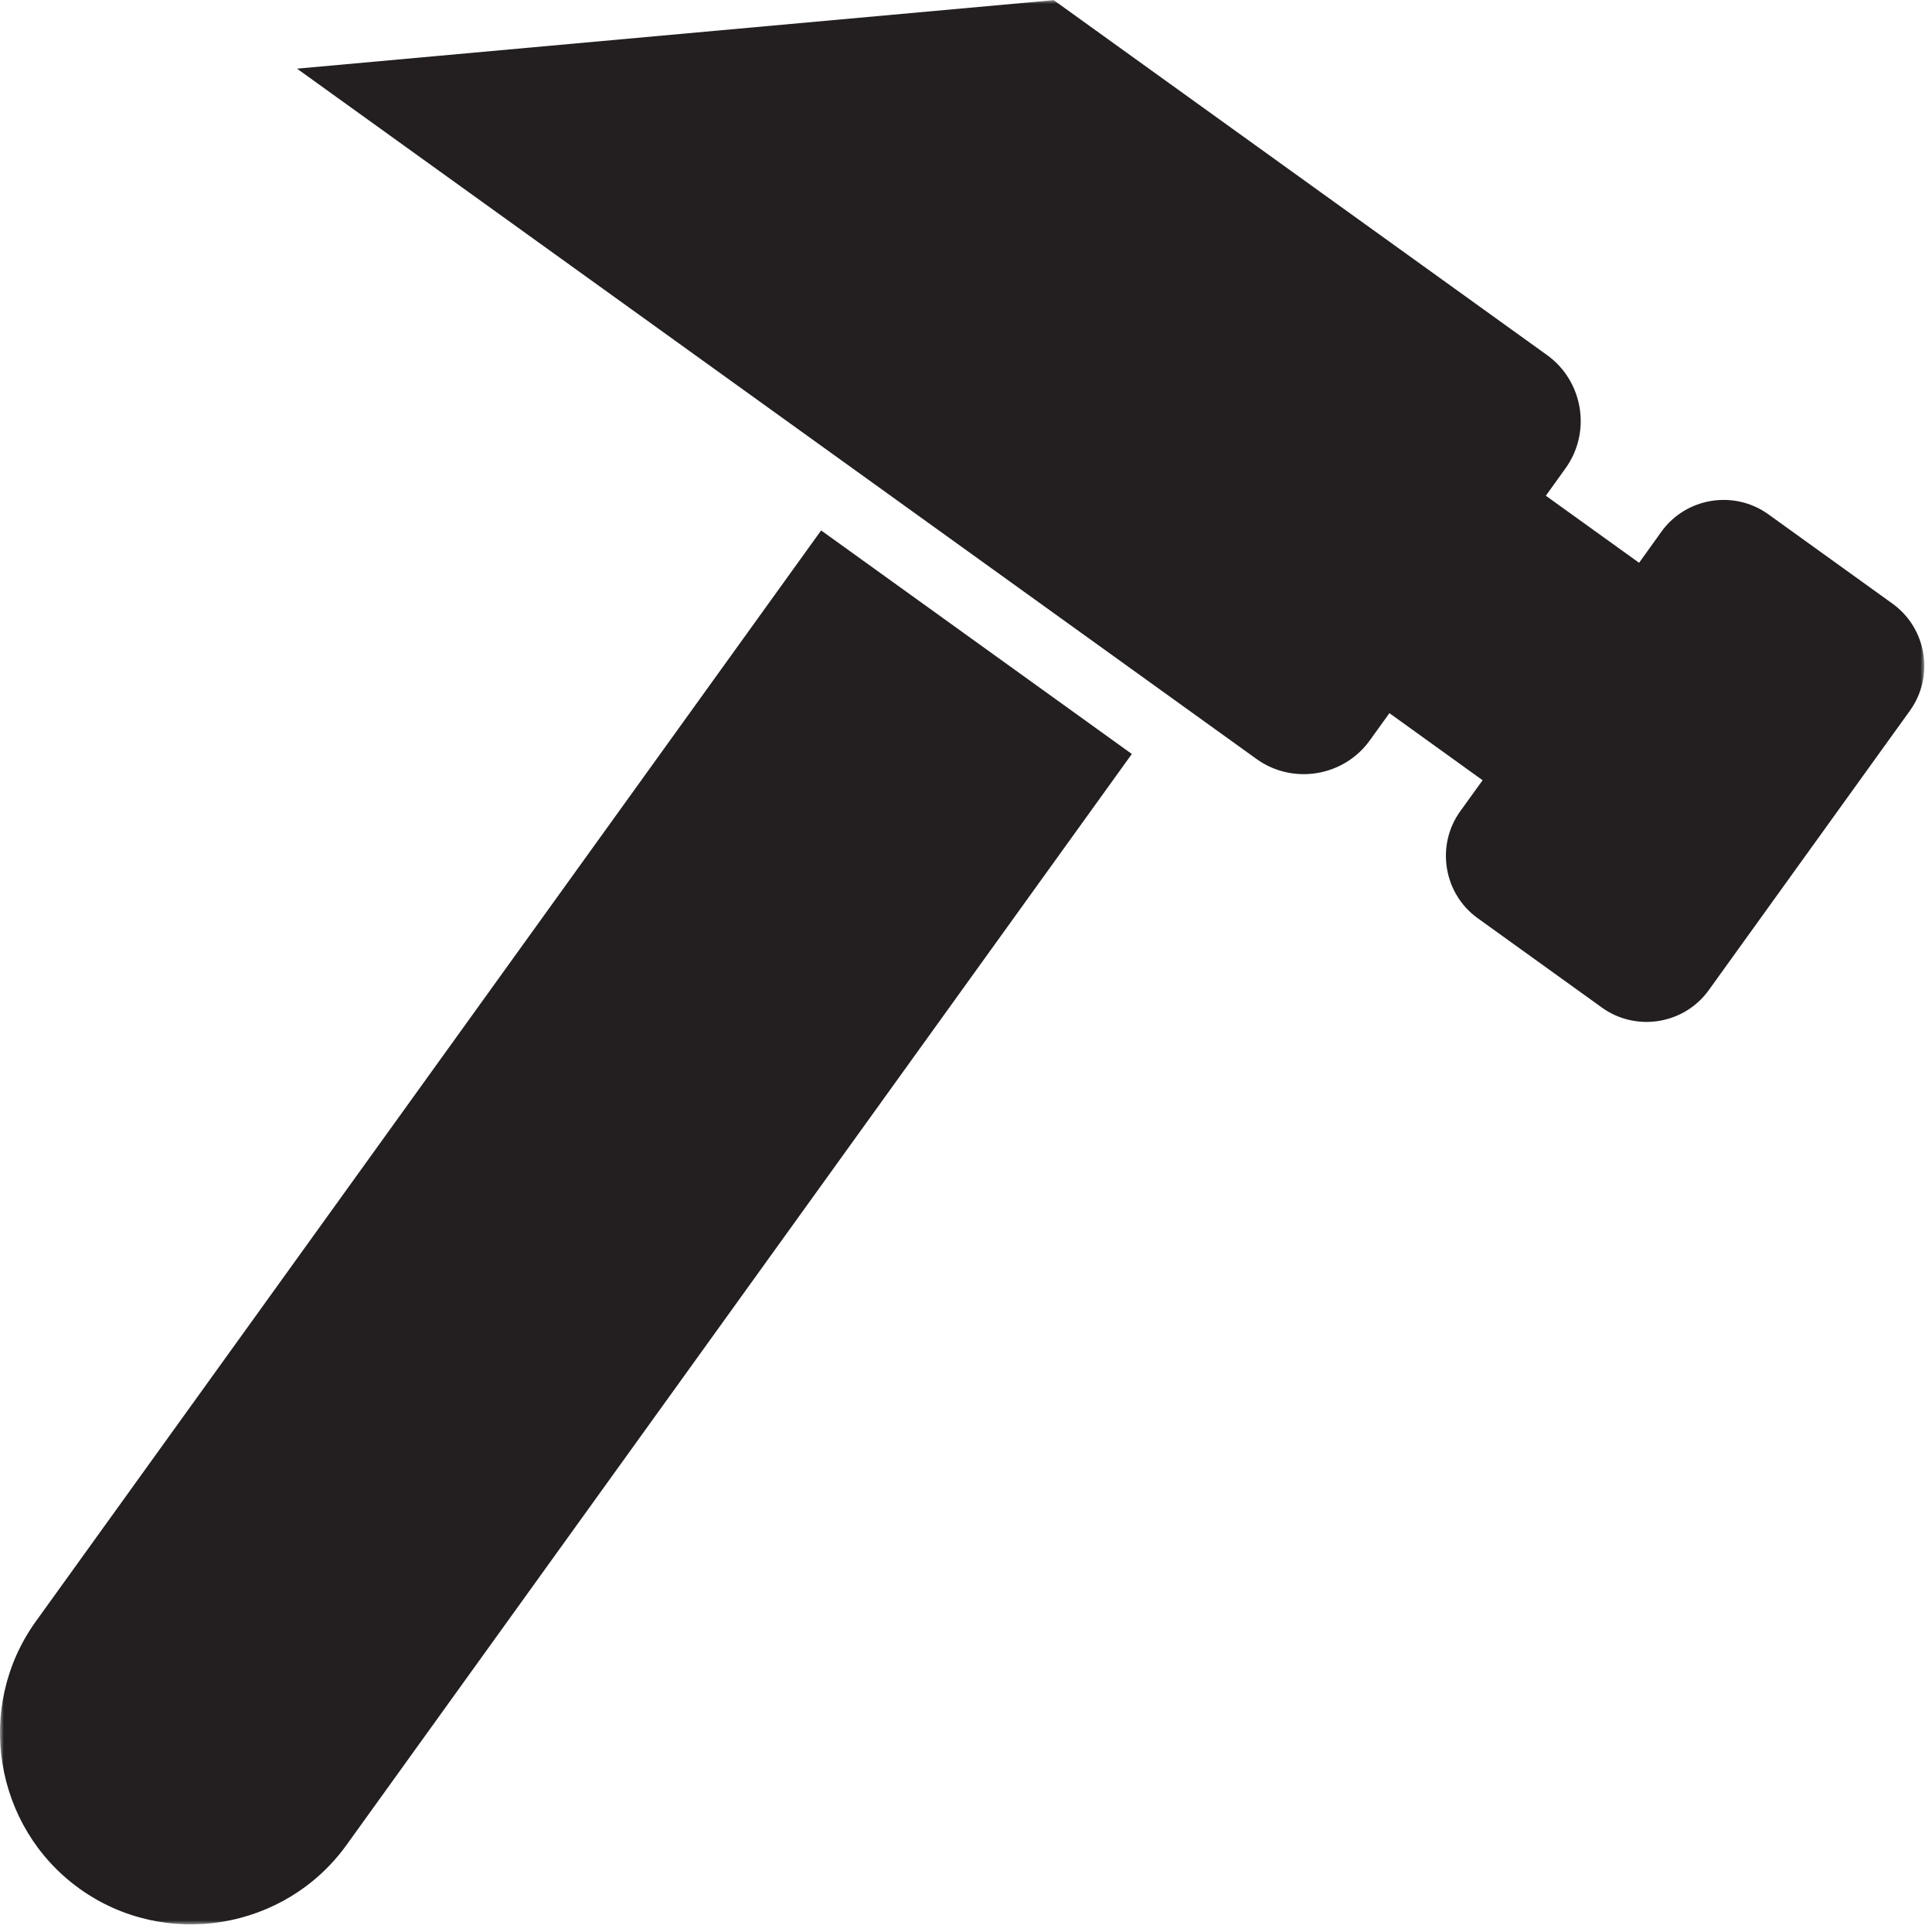 
<svg width="251px" height="251px" viewBox="-4105 -5764 251 251" version="1.1" xmlns="http://www.w3.org/2000/svg" xmlns:xlink="http://www.w3.org/1999/xlink">
    <!-- Generator: Sketch 3.8.3 (29802) - http://www.bohemiancoding.com/sketch -->
    <desc>Created with Sketch.</desc>
    <defs>
        <rect id="path-1" x="0" y="0" width="250" height="250"></rect>
        <rect id="path-3" x="0" y="0" width="250" height="250"></rect>
    </defs>
    <g id="hammer" stroke="none" stroke-width="1" fill="none" fill-rule="evenodd" transform="translate(-4105, -5764)">
        <g id="Layer_1">
            <g id="Group">
                <g id="Clipped">
                    <mask id="mask-2" fill="white">
                        <use xlink:href="#path-1"></use>
                    </mask>
                    <g id="SVGID_1_"></g>
                    <path class="shed-icon-color" d="M245.875,78.429 L229.732,66.812 C225.286,63.616 219.045,64.634 215.848,69.071 L212.946,73.116 L200.83,64.402 L203.384,60.848 C206.777,56.143 205.696,49.518 200.982,46.125 L136.893,0.018 L38.589,8.92 L163.232,98.598 C167.938,101.991 174.562,100.911 177.955,96.196 L180.509,92.652 L192.616,101.366 L189.705,105.402 C186.518,109.839 187.536,116.089 191.973,119.286 L208.116,130.902 C212.562,134.098 218.804,133.08 222,128.634 L248.143,92.312 C251.33,87.866 250.312,81.625 245.875,78.429" id="Shape" fill="#231F20" mask="url(#mask-2)"></path>
                </g>
                <g id="Clipped">
                    <mask id="mask-4" fill="white">
                        <use xlink:href="#path-3"></use>
                    </mask>
                    <g id="SVGID_1_"></g>
                    <path class="shed-icon-color" d="M4.652,210.652 C-3.33,221.75 -0.786,237.366 10.312,245.357 C21.411,253.339 37.027,250.795 45.018,239.696 L147.045,97.955 L106.679,68.911 L4.652,210.652 L4.652,210.652 Z" id="Shape" fill="#231F20" mask="url(#mask-4)"></path>
                </g>
            </g>
        </g>
    </g>
</svg>